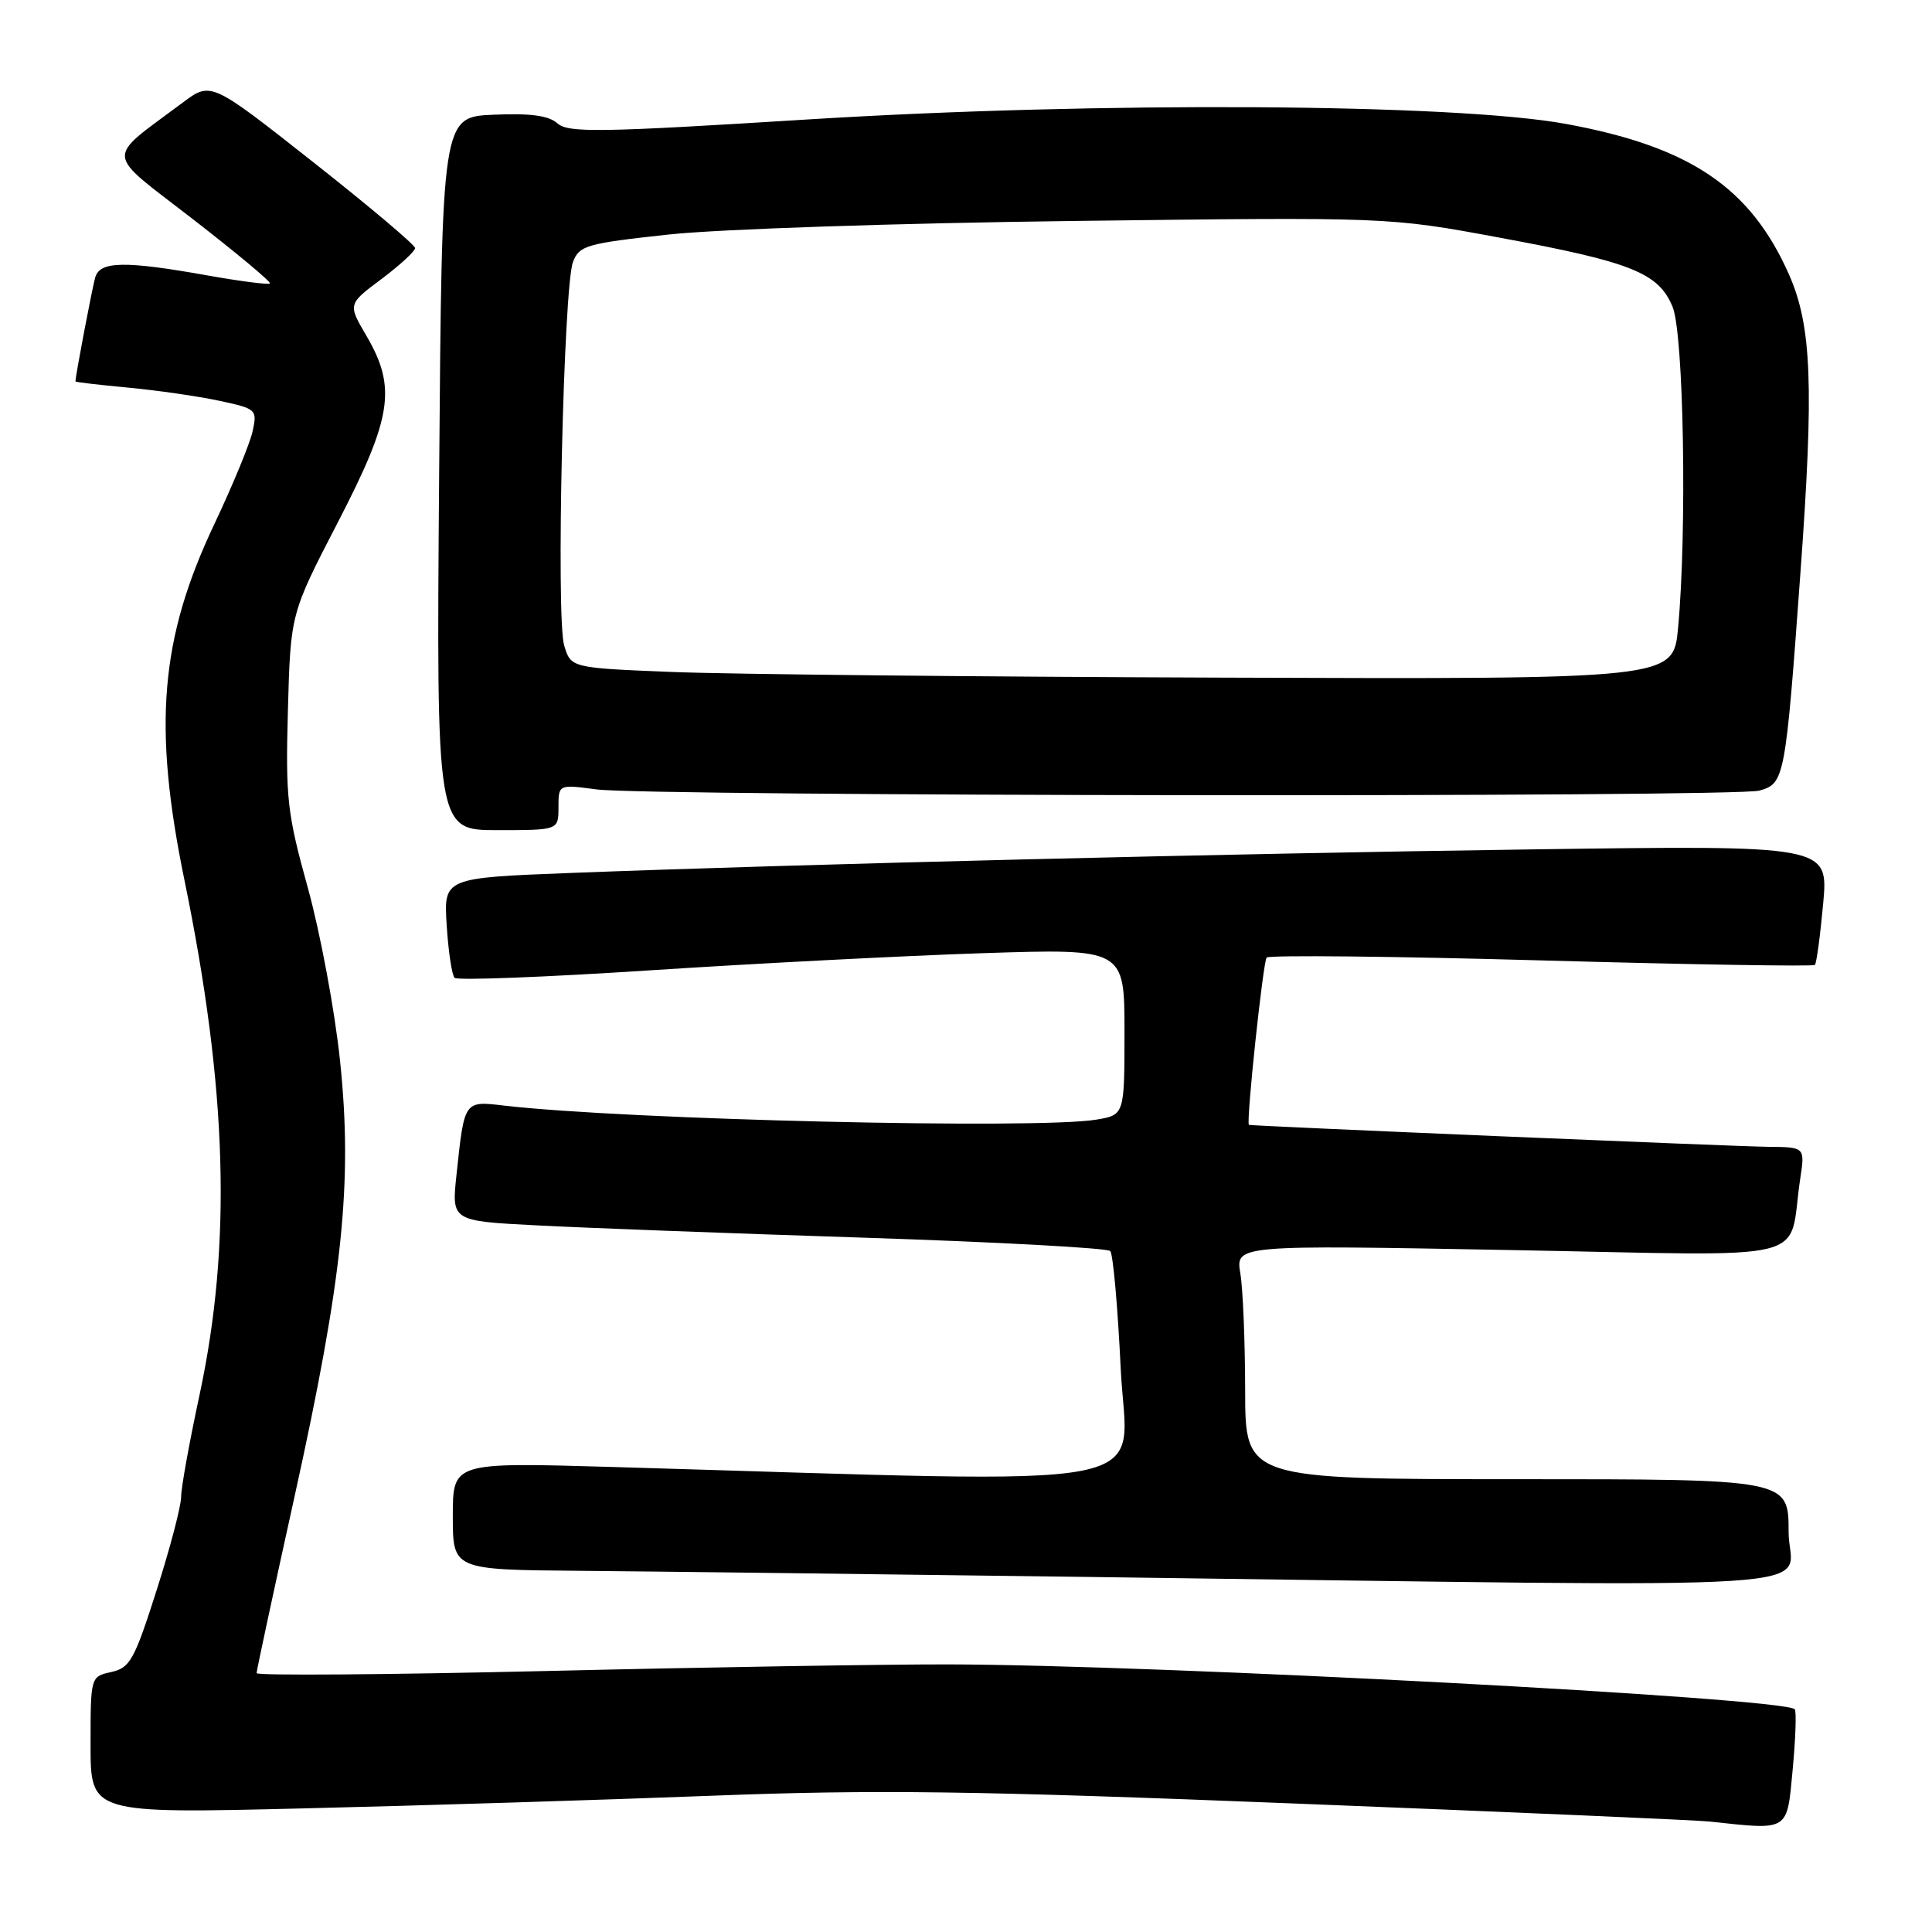 <?xml version="1.0" encoding="UTF-8" standalone="no"?>
<!DOCTYPE svg PUBLIC "-//W3C//DTD SVG 1.1//EN" "http://www.w3.org/Graphics/SVG/1.1/DTD/svg11.dtd" >
<svg xmlns="http://www.w3.org/2000/svg" xmlns:xlink="http://www.w3.org/1999/xlink" version="1.1" viewBox="0 0 256 256">
 <g >
 <path fill="currentColor"
d=" M 237.54 234.46 C 237.93 230.31 238.05 226.71 237.81 226.48 C 236.30 224.97 153.52 220.59 125.50 220.54 C 117.25 220.53 93.29 220.92 72.25 221.42 C 51.21 221.91 34.00 222.04 34.00 221.70 C 34.00 221.36 36.26 210.83 39.03 198.29 C 45.43 169.30 46.75 156.65 45.05 140.50 C 44.36 133.90 42.44 123.63 40.80 117.68 C 38.05 107.76 37.83 105.80 38.15 94.09 C 38.50 81.32 38.50 81.32 44.75 69.24 C 51.97 55.29 52.57 51.36 48.55 44.49 C 46.09 40.30 46.09 40.30 50.55 36.97 C 53.00 35.13 55.00 33.29 55.00 32.87 C 55.00 32.46 48.91 27.32 41.47 21.46 C 27.95 10.80 27.95 10.80 24.22 13.59 C 13.85 21.34 13.72 19.88 25.56 29.04 C 31.36 33.54 35.96 37.37 35.77 37.56 C 35.58 37.75 31.84 37.27 27.46 36.49 C 16.52 34.54 13.25 34.60 12.62 36.75 C 12.22 38.13 10.00 49.80 10.00 50.54 C 10.00 50.64 13.14 51.00 16.97 51.36 C 20.80 51.72 26.23 52.50 29.03 53.10 C 33.99 54.16 34.10 54.26 33.47 57.16 C 33.11 58.79 30.83 64.31 28.41 69.43 C 21.21 84.62 20.24 96.18 24.44 116.62 C 30.13 144.31 30.73 164.85 26.44 184.83 C 25.10 191.06 24.00 197.14 24.00 198.33 C 24.01 199.52 22.55 205.10 20.75 210.72 C 17.81 219.95 17.23 221.00 14.75 221.55 C 12.00 222.16 12.00 222.16 12.00 231.23 C 12.00 240.31 12.00 240.31 40.25 239.62 C 55.79 239.25 80.17 238.49 94.43 237.94 C 116.02 237.11 129.00 237.28 171.93 238.99 C 200.29 240.11 224.85 241.18 226.50 241.36 C 237.16 242.51 236.76 242.76 237.54 234.46 Z  M 237.00 203.00 C 237.00 196.00 237.00 196.00 201.00 196.00 C 165.00 196.00 165.00 196.00 164.99 184.25 C 164.98 177.79 164.70 170.80 164.35 168.73 C 163.73 164.96 163.73 164.96 200.25 165.64 C 241.37 166.40 236.83 167.52 238.53 156.25 C 239.18 152.00 239.18 152.00 234.34 151.96 C 230.28 151.93 165.55 149.19 165.48 149.05 C 165.13 148.39 167.38 127.31 167.84 126.88 C 168.20 126.54 184.60 126.71 204.29 127.26 C 223.97 127.81 240.26 128.08 240.48 127.86 C 240.70 127.64 241.19 123.98 241.58 119.73 C 242.28 112.00 242.28 112.00 202.89 112.55 C 162.92 113.10 106.30 114.49 75.64 115.67 C 58.79 116.32 58.79 116.32 59.19 122.62 C 59.41 126.09 59.88 129.22 60.24 129.57 C 60.60 129.93 72.28 129.48 86.19 128.57 C 100.11 127.66 119.94 126.64 130.25 126.30 C 149.00 125.69 149.00 125.69 149.00 136.71 C 149.00 147.74 149.00 147.74 145.25 148.36 C 137.35 149.66 82.93 148.37 66.83 146.50 C 61.47 145.87 61.54 145.77 60.49 155.65 C 59.83 161.79 59.83 161.79 71.16 162.37 C 77.40 162.70 96.89 163.43 114.47 164.00 C 132.05 164.57 146.74 165.37 147.11 165.77 C 147.49 166.17 148.11 173.19 148.50 181.37 C 149.30 197.91 156.25 196.57 80.75 194.37 C 60.00 193.77 60.00 193.77 60.00 200.88 C 60.00 208.00 60.00 208.00 76.75 208.14 C 85.96 208.22 116.22 208.58 144.00 208.95 C 247.53 210.31 237.00 210.98 237.00 203.00 Z  M 74.00 106.97 C 74.00 103.93 74.00 103.93 79.03 104.60 C 85.98 105.52 229.88 105.67 233.12 104.76 C 236.47 103.82 236.58 103.26 238.58 75.71 C 240.37 51.18 240.06 43.19 237.06 36.39 C 231.95 24.84 223.95 19.44 207.50 16.42 C 192.73 13.71 145.55 13.43 107.00 15.83 C 79.48 17.55 75.29 17.62 73.87 16.35 C 72.70 15.31 70.29 14.99 65.40 15.20 C 58.56 15.50 58.56 15.50 58.19 62.75 C 57.82 110.00 57.82 110.00 65.91 110.00 C 74.00 110.00 74.00 110.00 74.00 106.97 Z  M 89.07 89.04 C 75.64 88.50 75.64 88.50 74.75 85.50 C 73.66 81.82 74.67 38.01 75.92 34.72 C 76.75 32.53 77.68 32.26 88.66 31.07 C 95.22 30.36 119.11 29.56 142.26 29.28 C 184.01 28.76 184.01 28.76 198.76 31.50 C 216.20 34.73 219.75 36.15 221.62 40.64 C 223.11 44.19 223.55 70.48 222.35 83.25 C 221.71 90.00 221.71 90.00 162.11 89.79 C 129.32 89.68 96.46 89.34 89.07 89.04 Z "/>
</g>
</svg>